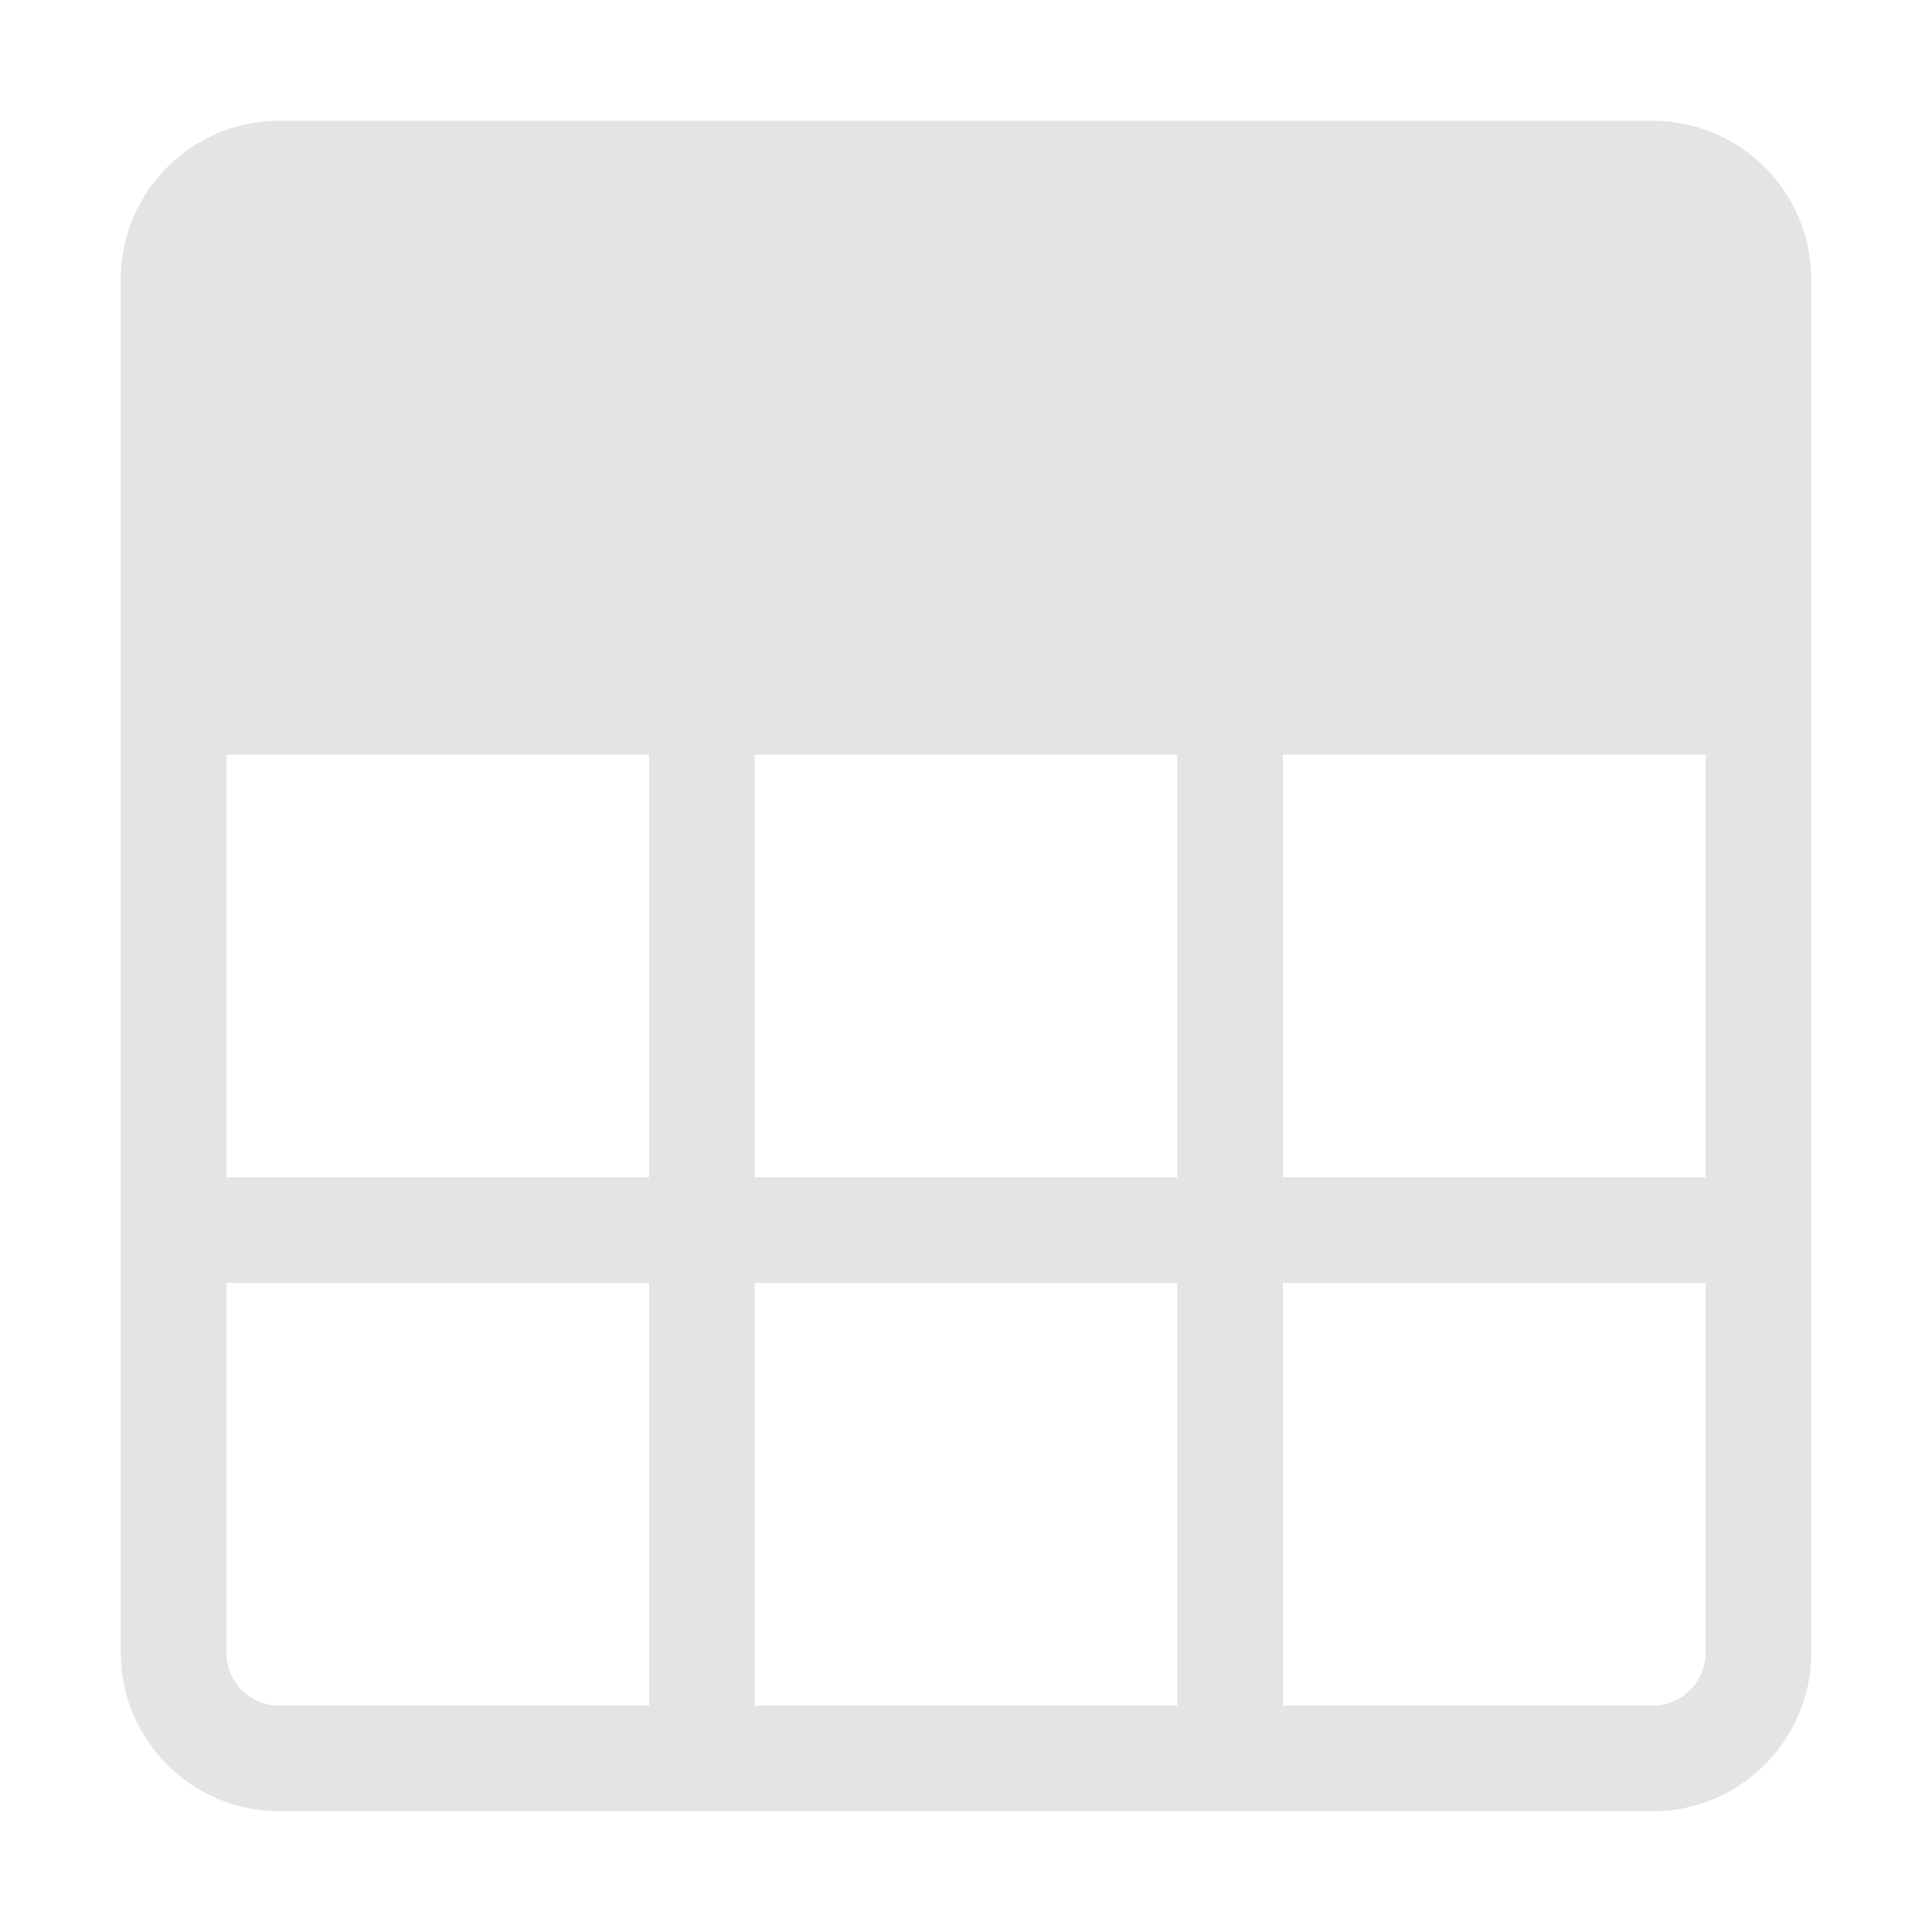 <svg width="16" height="16" viewBox="0 0 16 16" fill="none" xmlns="http://www.w3.org/2000/svg">
<path fill-rule="evenodd" clip-rule="evenodd" d="M13.688 1C14.411 1 15 1.589 15 2.312V13.688C15 14.411 14.411 15 13.688 15H2.312C1.589 15 1 14.411 1 13.688V2.312C1 1.589 1.589 1 2.312 1H13.688ZM10.625 9.75H14.125V6.25H10.625V9.75ZM14.125 13.688V10.625H10.625V14.125H13.688C13.928 14.125 14.125 13.928 14.125 13.688ZM6.25 9.75H9.75V6.25H6.25V9.75ZM6.25 14.125H9.75V10.625H6.25V14.125ZM1.875 9.75H5.375V6.25H1.875V9.75ZM5.375 14.125V10.625H1.875V13.688C1.875 13.928 2.072 14.125 2.312 14.125H5.375Z" fill="#E4E4E4"/>
</svg>

